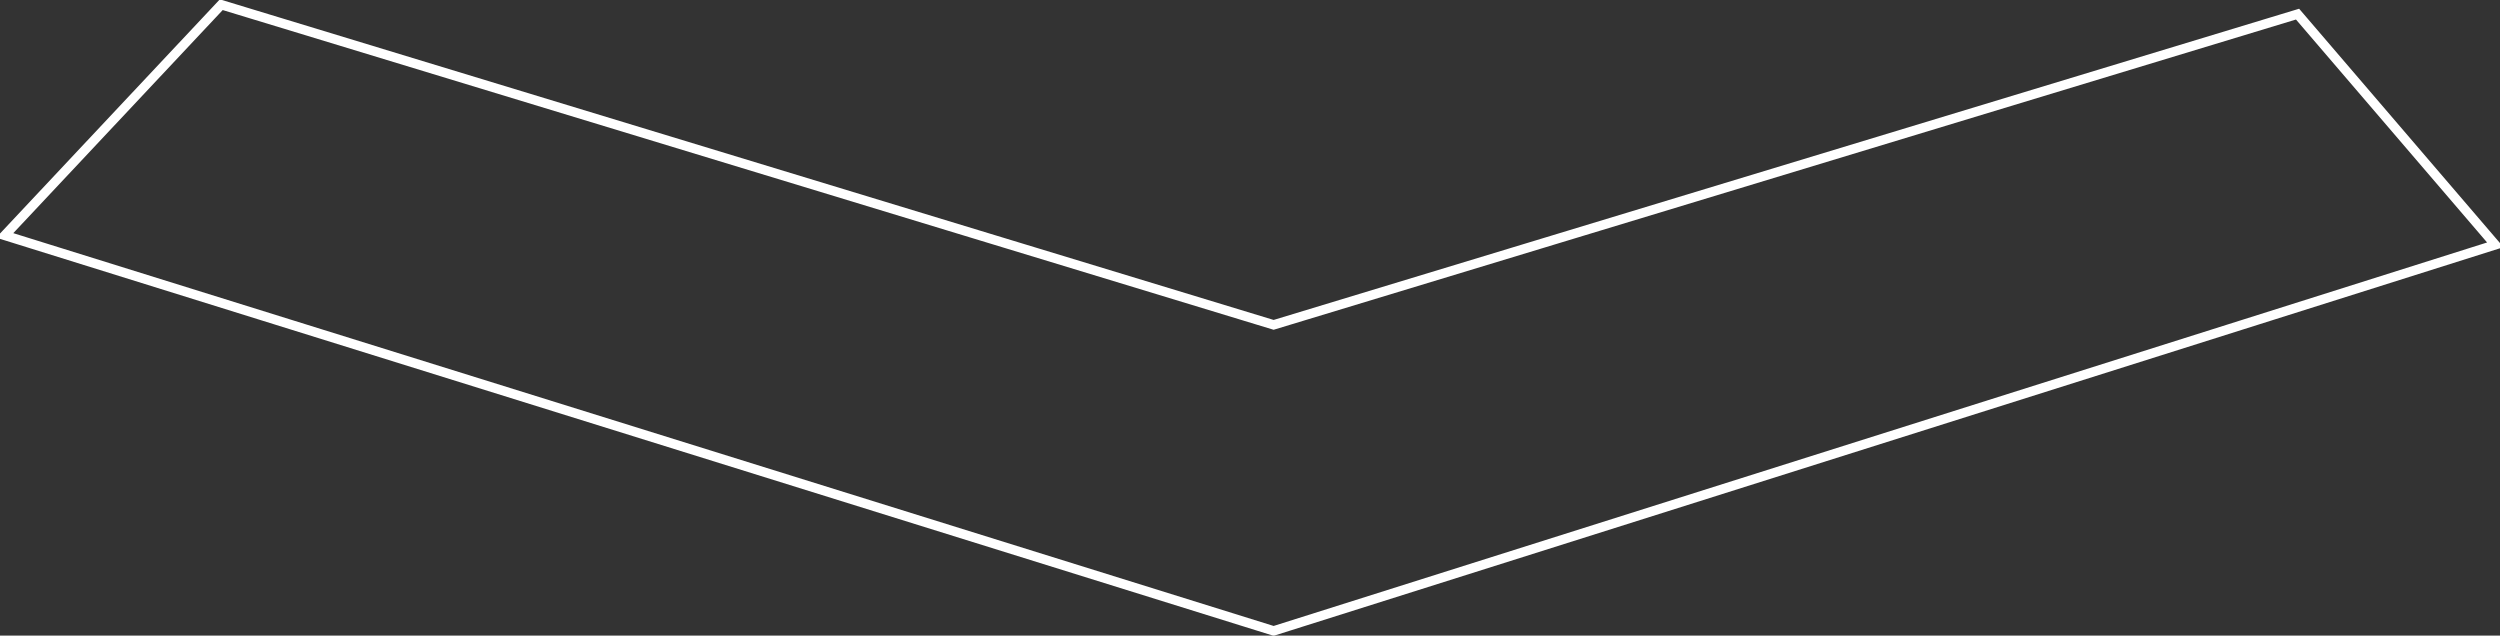 <svg xmlns="http://www.w3.org/2000/svg" xmlns:xlink="http://www.w3.org/1999/xlink" preserveAspectRatio="xMidYMid" width="531" height="135" viewBox="0 0 531 135">
  <rect x="0" y="0" width="531" height="135" fill="#333333" stroke="none"/>
  <defs>
    <style>

      .cls-2 {
        stroke: #ffffff;
        stroke-width: 2px;
        fill: none;
      }
    </style>
  </defs>
  <path d="M1.000,50.000 C1.000,50.000 47.000,1.000 47.000,1.000 C47.000,1.000 270.520,69.000 270.520,69.000 C270.520,69.000 488.000,3.000 488.000,3.000 C488.000,3.000 530.000,52.000 530.000,52.000 C530.000,52.000 270.520,134.000 270.520,134.000 C270.520,134.000 1.000,50.000 1.000,50.000 Z" id="path-1" class="cls-2" fill-rule="evenodd"/>
</svg>
